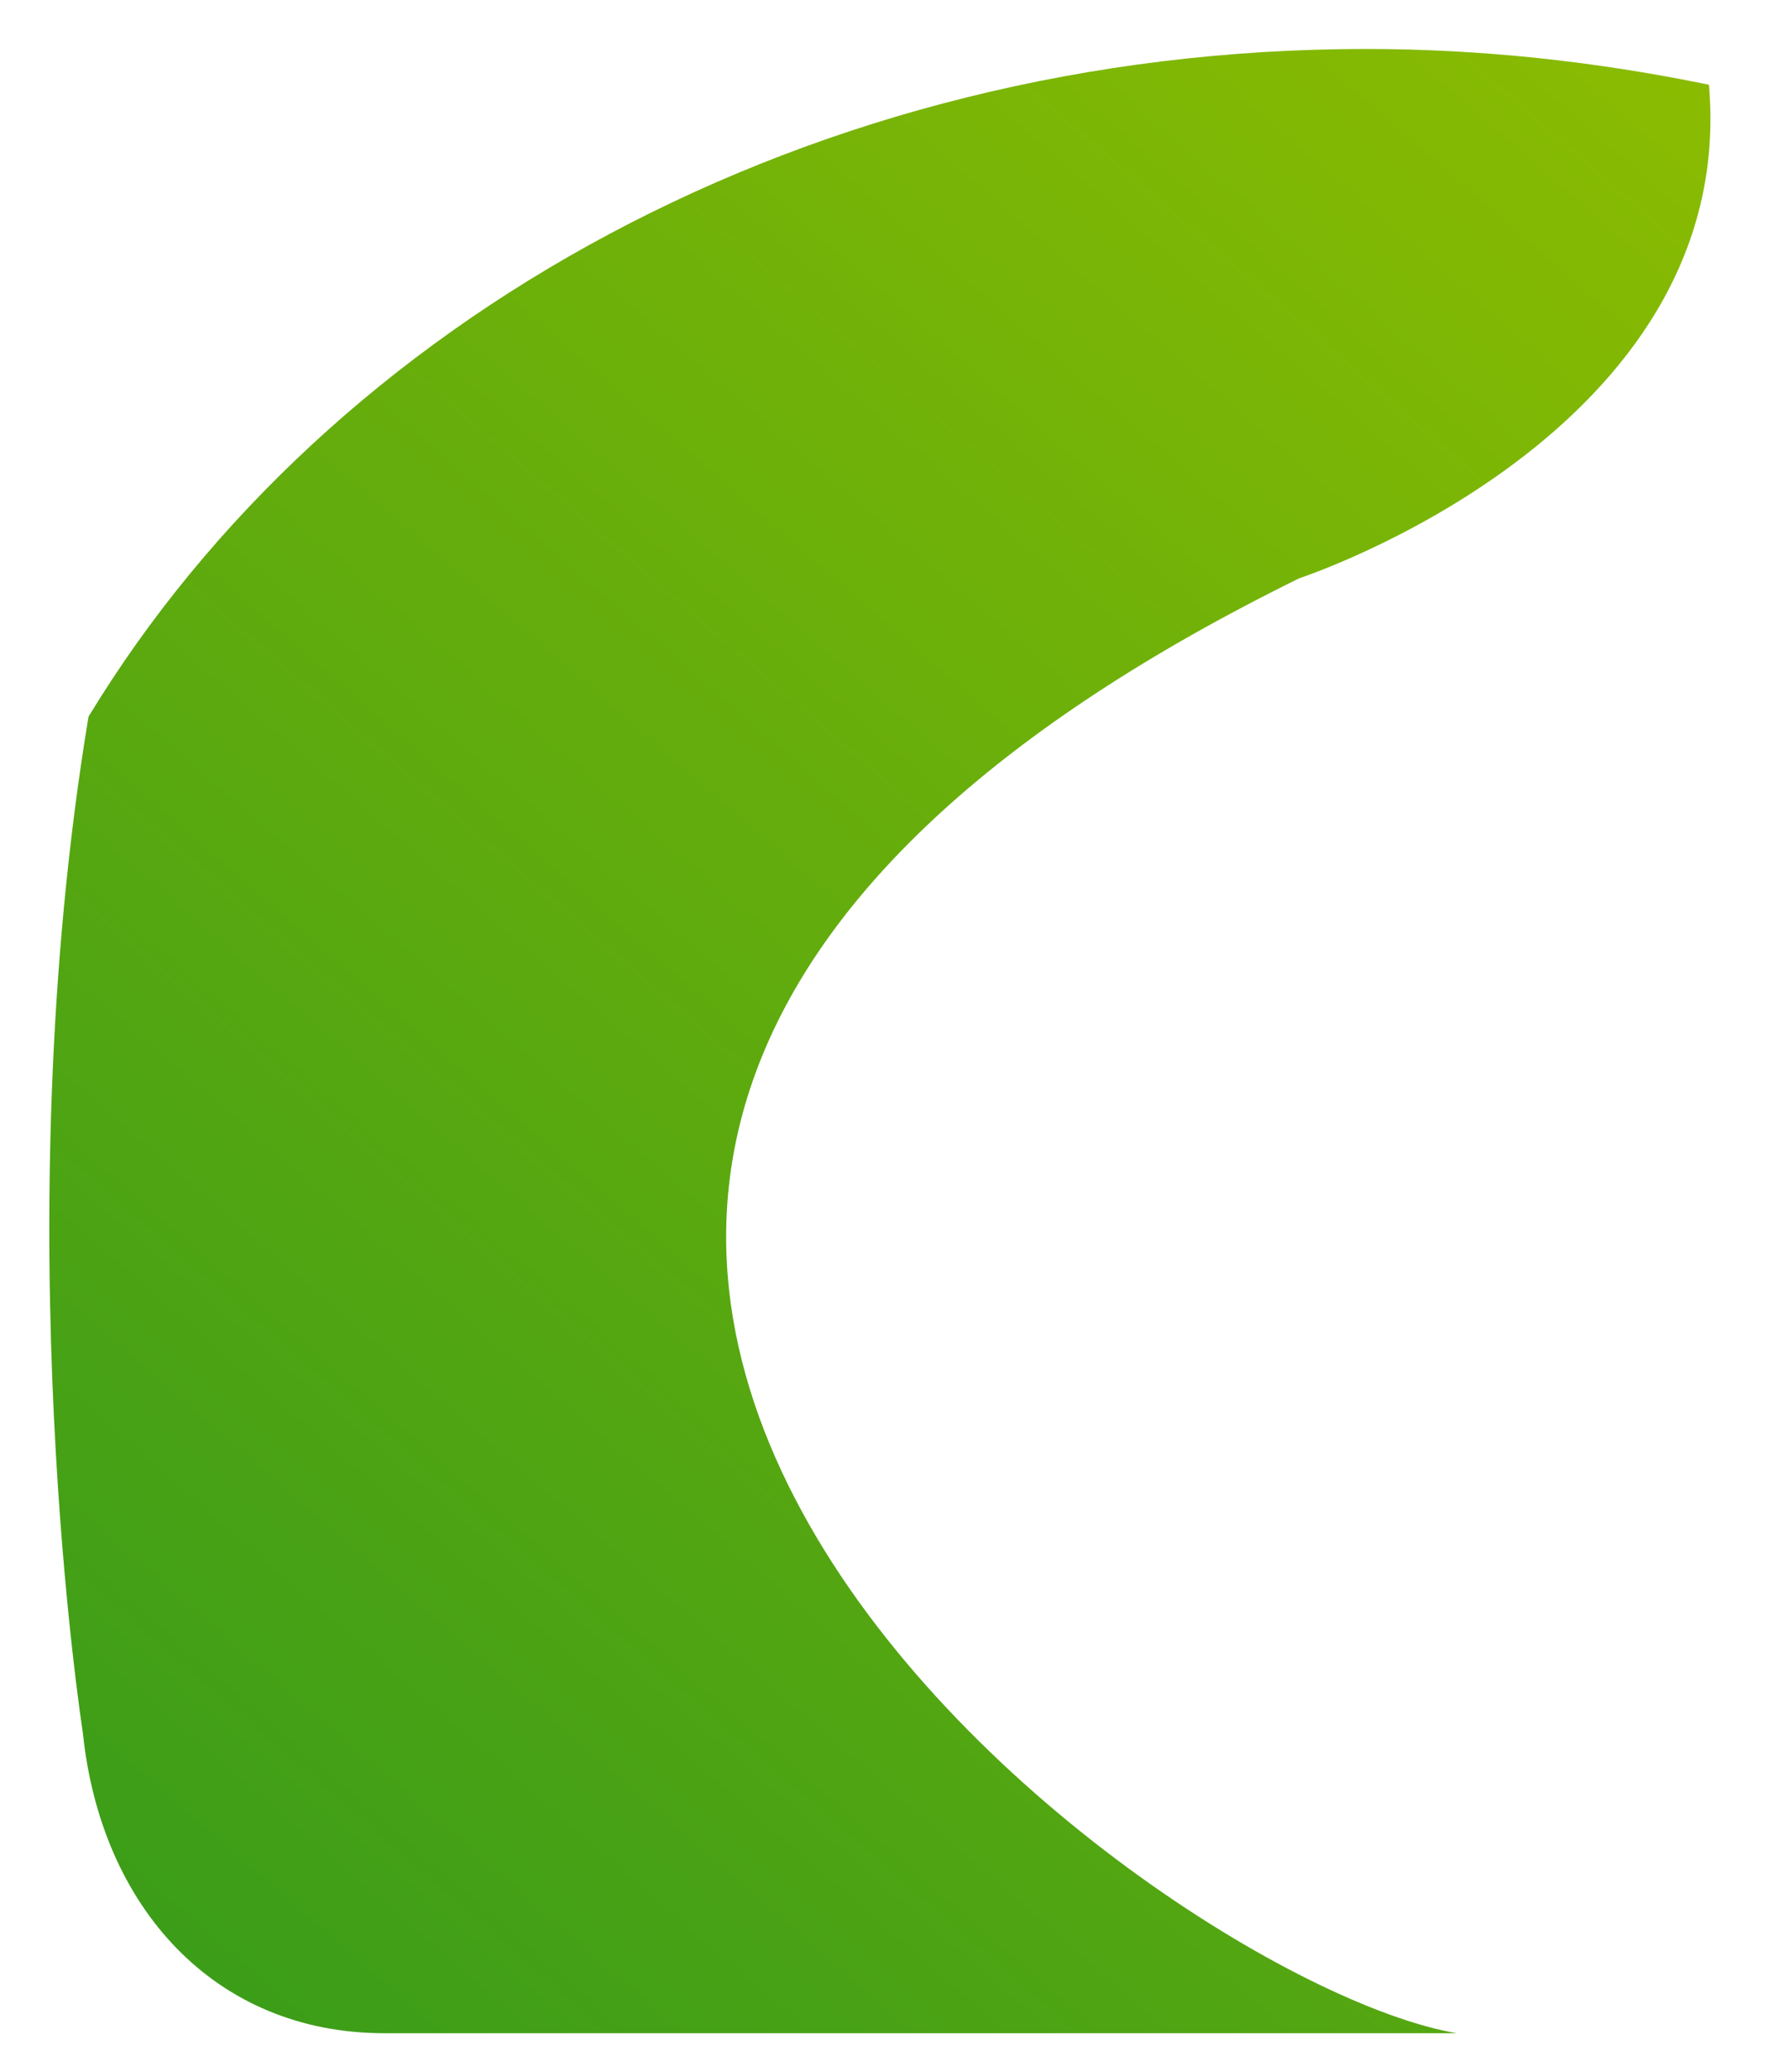 <svg xmlns="http://www.w3.org/2000/svg" viewBox="0 0 19 22" width="19" height="22">
	<defs>
		<linearGradient id="grd1" gradientUnits="userSpaceOnUse"  x1="20.038" y1="0.852" x2="0.73" y2="23.137">
			<stop offset="0" stop-color="#8ebd00"  />
			<stop offset="1" stop-color="#349a1b"  />
		</linearGradient>
	</defs>
	<style>
		tspan { white-space:pre }
		.shp0 { fill: url(#grd1) } 
	</style>
	<path id="Layer" class="shp0" d="M13.8 6.14C0.81 12.53 12.14 21.02 15.47 21.59L4.08 21.59C2.28 21.59 1.07 20.25 0.88 18.4C0.88 18.4 0.04 13.04 0.94 7.61C3.5 3.39 8.62 0.52 14.51 0.52C15.72 0.52 16.94 0.65 18.15 0.9C18.47 4.61 13.8 6.14 13.8 6.14Z" />
</svg>